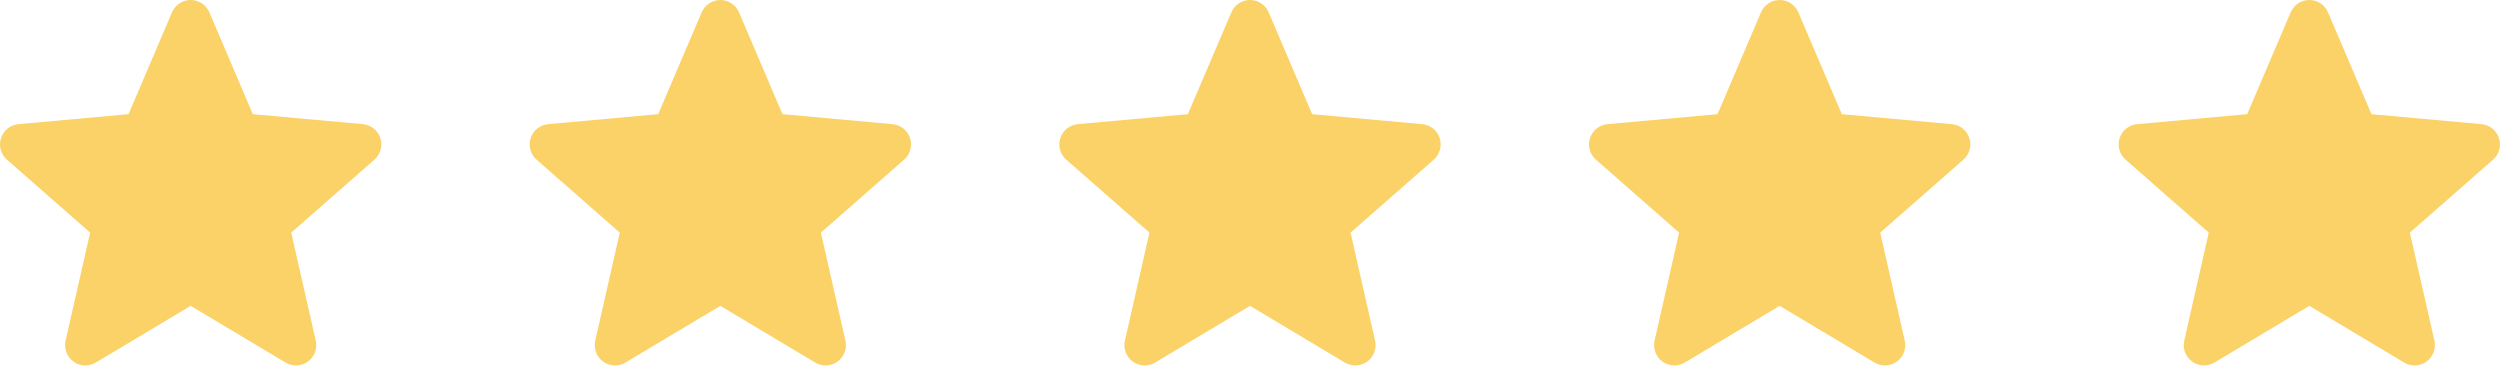 <svg width="118" height="18" viewBox="0 0 118 18" fill="none" xmlns="http://www.w3.org/2000/svg">
<path d="M17.953 6.518C17.834 6.153 17.511 5.895 17.13 5.861L11.934 5.389L9.881 0.581C9.729 0.228 9.384 0 9 0C8.616 0 8.271 0.228 8.12 0.581L6.067 5.389L0.87 5.861C0.489 5.896 0.166 6.154 0.047 6.518C-0.071 6.882 0.038 7.282 0.326 7.535L4.254 10.979L3.096 16.079C3.011 16.454 3.157 16.842 3.468 17.067C3.635 17.189 3.832 17.25 4.029 17.25C4.198 17.25 4.368 17.204 4.519 17.114L9 14.435L13.48 17.114C13.808 17.31 14.222 17.292 14.532 17.067C14.843 16.842 14.989 16.454 14.904 16.079L13.746 10.979L17.674 7.535C17.962 7.282 18.071 6.883 17.953 6.518Z" fill="#FBD267"/>
<path d="M42.953 6.518C42.834 6.153 42.511 5.895 42.13 5.861L36.934 5.389L34.881 0.581C34.729 0.228 34.384 0 34 0C33.616 0 33.271 0.228 33.12 0.581L31.067 5.389L25.87 5.861C25.489 5.896 25.166 6.154 25.047 6.518C24.929 6.882 25.038 7.282 25.326 7.535L29.254 10.979L28.096 16.079C28.011 16.454 28.157 16.842 28.468 17.067C28.635 17.189 28.832 17.25 29.029 17.25C29.198 17.25 29.368 17.204 29.519 17.114L34 14.435L38.48 17.114C38.808 17.31 39.222 17.292 39.532 17.067C39.843 16.842 39.989 16.454 39.904 16.079L38.746 10.979L42.674 7.535C42.962 7.282 43.071 6.883 42.953 6.518Z" fill="#FBD267"/>
<path d="M67.953 6.518C67.834 6.153 67.511 5.895 67.13 5.861L61.934 5.389L59.881 0.581C59.729 0.228 59.384 0 59 0C58.616 0 58.271 0.228 58.12 0.581L56.067 5.389L50.87 5.861C50.489 5.896 50.166 6.154 50.047 6.518C49.929 6.882 50.038 7.282 50.326 7.535L54.254 10.979L53.096 16.079C53.011 16.454 53.157 16.842 53.468 17.067C53.635 17.189 53.832 17.25 54.029 17.25C54.198 17.25 54.368 17.204 54.519 17.114L59 14.435L63.48 17.114C63.808 17.31 64.222 17.292 64.532 17.067C64.843 16.842 64.989 16.454 64.904 16.079L63.746 10.979L67.674 7.535C67.962 7.282 68.071 6.883 67.953 6.518Z" fill="#FBD267"/>
<path d="M92.953 6.518C92.834 6.153 92.511 5.895 92.13 5.861L86.934 5.389L84.881 0.581C84.729 0.228 84.384 0 84 0C83.616 0 83.271 0.228 83.12 0.581L81.067 5.389L75.87 5.861C75.489 5.896 75.166 6.154 75.047 6.518C74.929 6.882 75.038 7.282 75.326 7.535L79.254 10.979L78.096 16.079C78.011 16.454 78.157 16.842 78.468 17.067C78.635 17.189 78.832 17.25 79.029 17.25C79.198 17.25 79.368 17.204 79.519 17.114L84 14.435L88.48 17.114C88.808 17.31 89.222 17.292 89.532 17.067C89.843 16.842 89.989 16.454 89.904 16.079L88.746 10.979L92.674 7.535C92.962 7.282 93.071 6.883 92.953 6.518Z" fill="#FBD267"/>
<path d="M117.953 6.518C117.834 6.153 117.511 5.895 117.13 5.861L111.934 5.389L109.881 0.581C109.729 0.228 109.384 0 109 0C108.616 0 108.271 0.228 108.12 0.581L106.067 5.389L100.87 5.861C100.489 5.896 100.166 6.154 100.047 6.518C99.929 6.882 100.038 7.282 100.326 7.535L104.254 10.979L103.096 16.079C103.011 16.454 103.157 16.842 103.468 17.067C103.635 17.189 103.832 17.25 104.029 17.25C104.198 17.25 104.368 17.204 104.519 17.114L109 14.435L113.48 17.114C113.808 17.31 114.222 17.292 114.532 17.067C114.843 16.842 114.989 16.454 114.904 16.079L113.746 10.979L117.674 7.535C117.962 7.282 118.071 6.883 117.953 6.518Z" fill="#FBD267"/>
</svg>
